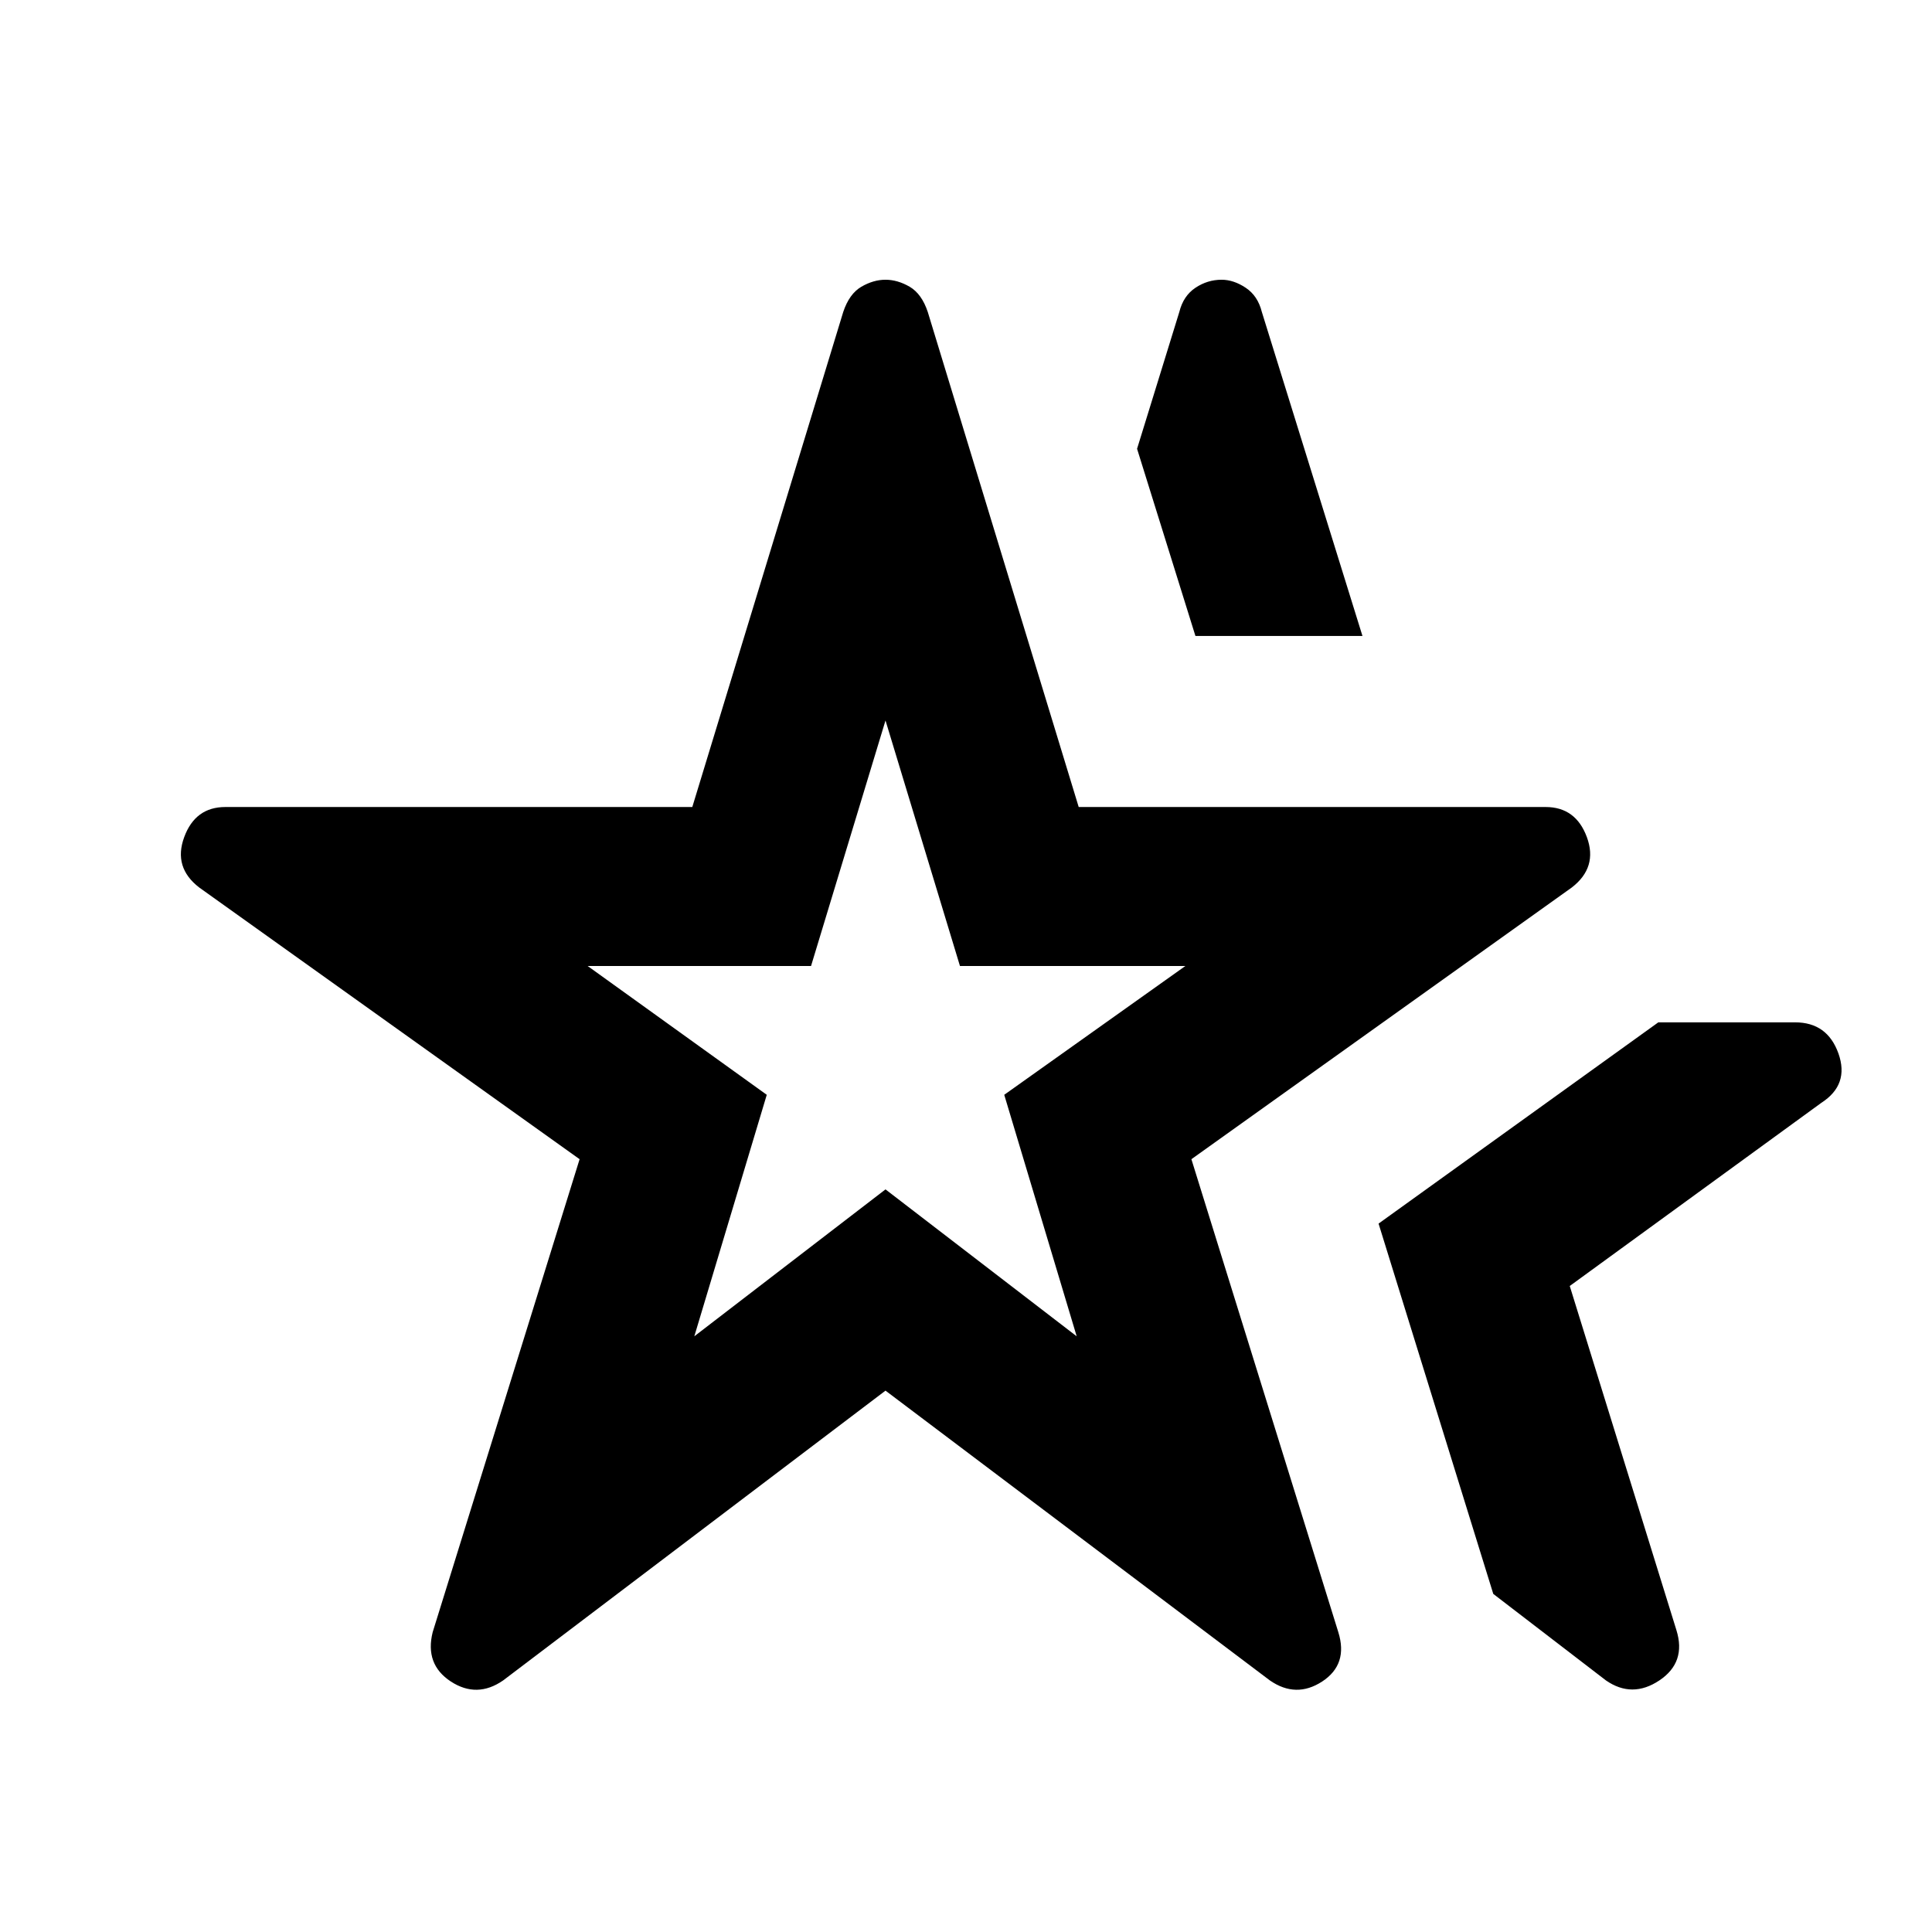 <svg xmlns="http://www.w3.org/2000/svg" height="24" width="24"><path d="M11 12.775ZM6.25 20.875Q5.925 21.1 5.6 20.888Q5.275 20.675 5.375 20.275L7.2 14.4L2.475 11.025Q2.15 10.775 2.288 10.4Q2.425 10.025 2.8 10.025H8.6L10.475 3.875Q10.55 3.65 10.7 3.562Q10.85 3.475 11 3.475Q11.15 3.475 11.3 3.562Q11.45 3.65 11.525 3.875L13.4 10.025H19.2Q19.575 10.025 19.713 10.4Q19.85 10.775 19.525 11.025L14.8 14.4L16.625 20.275Q16.75 20.675 16.425 20.888Q16.1 21.1 15.775 20.875L11 17.275ZM8.625 16.6 11 14.775 13.375 16.6 12.475 13.6 14.725 12H11.925L11 8.95L10.075 12H7.3L9.525 13.6ZM19.95 20.875 18.55 19.8 17.125 15.2 20.6 12.7H22.3Q22.7 12.7 22.838 13.087Q22.975 13.475 22.625 13.7L19.5 15.975L20.825 20.25Q20.95 20.65 20.613 20.875Q20.275 21.1 19.95 20.875ZM14.85 7.9 14.125 5.575 14.65 3.875Q14.7 3.675 14.85 3.575Q15 3.475 15.175 3.475Q15.325 3.475 15.475 3.575Q15.625 3.675 15.675 3.875L16.925 7.9Z"/></svg>